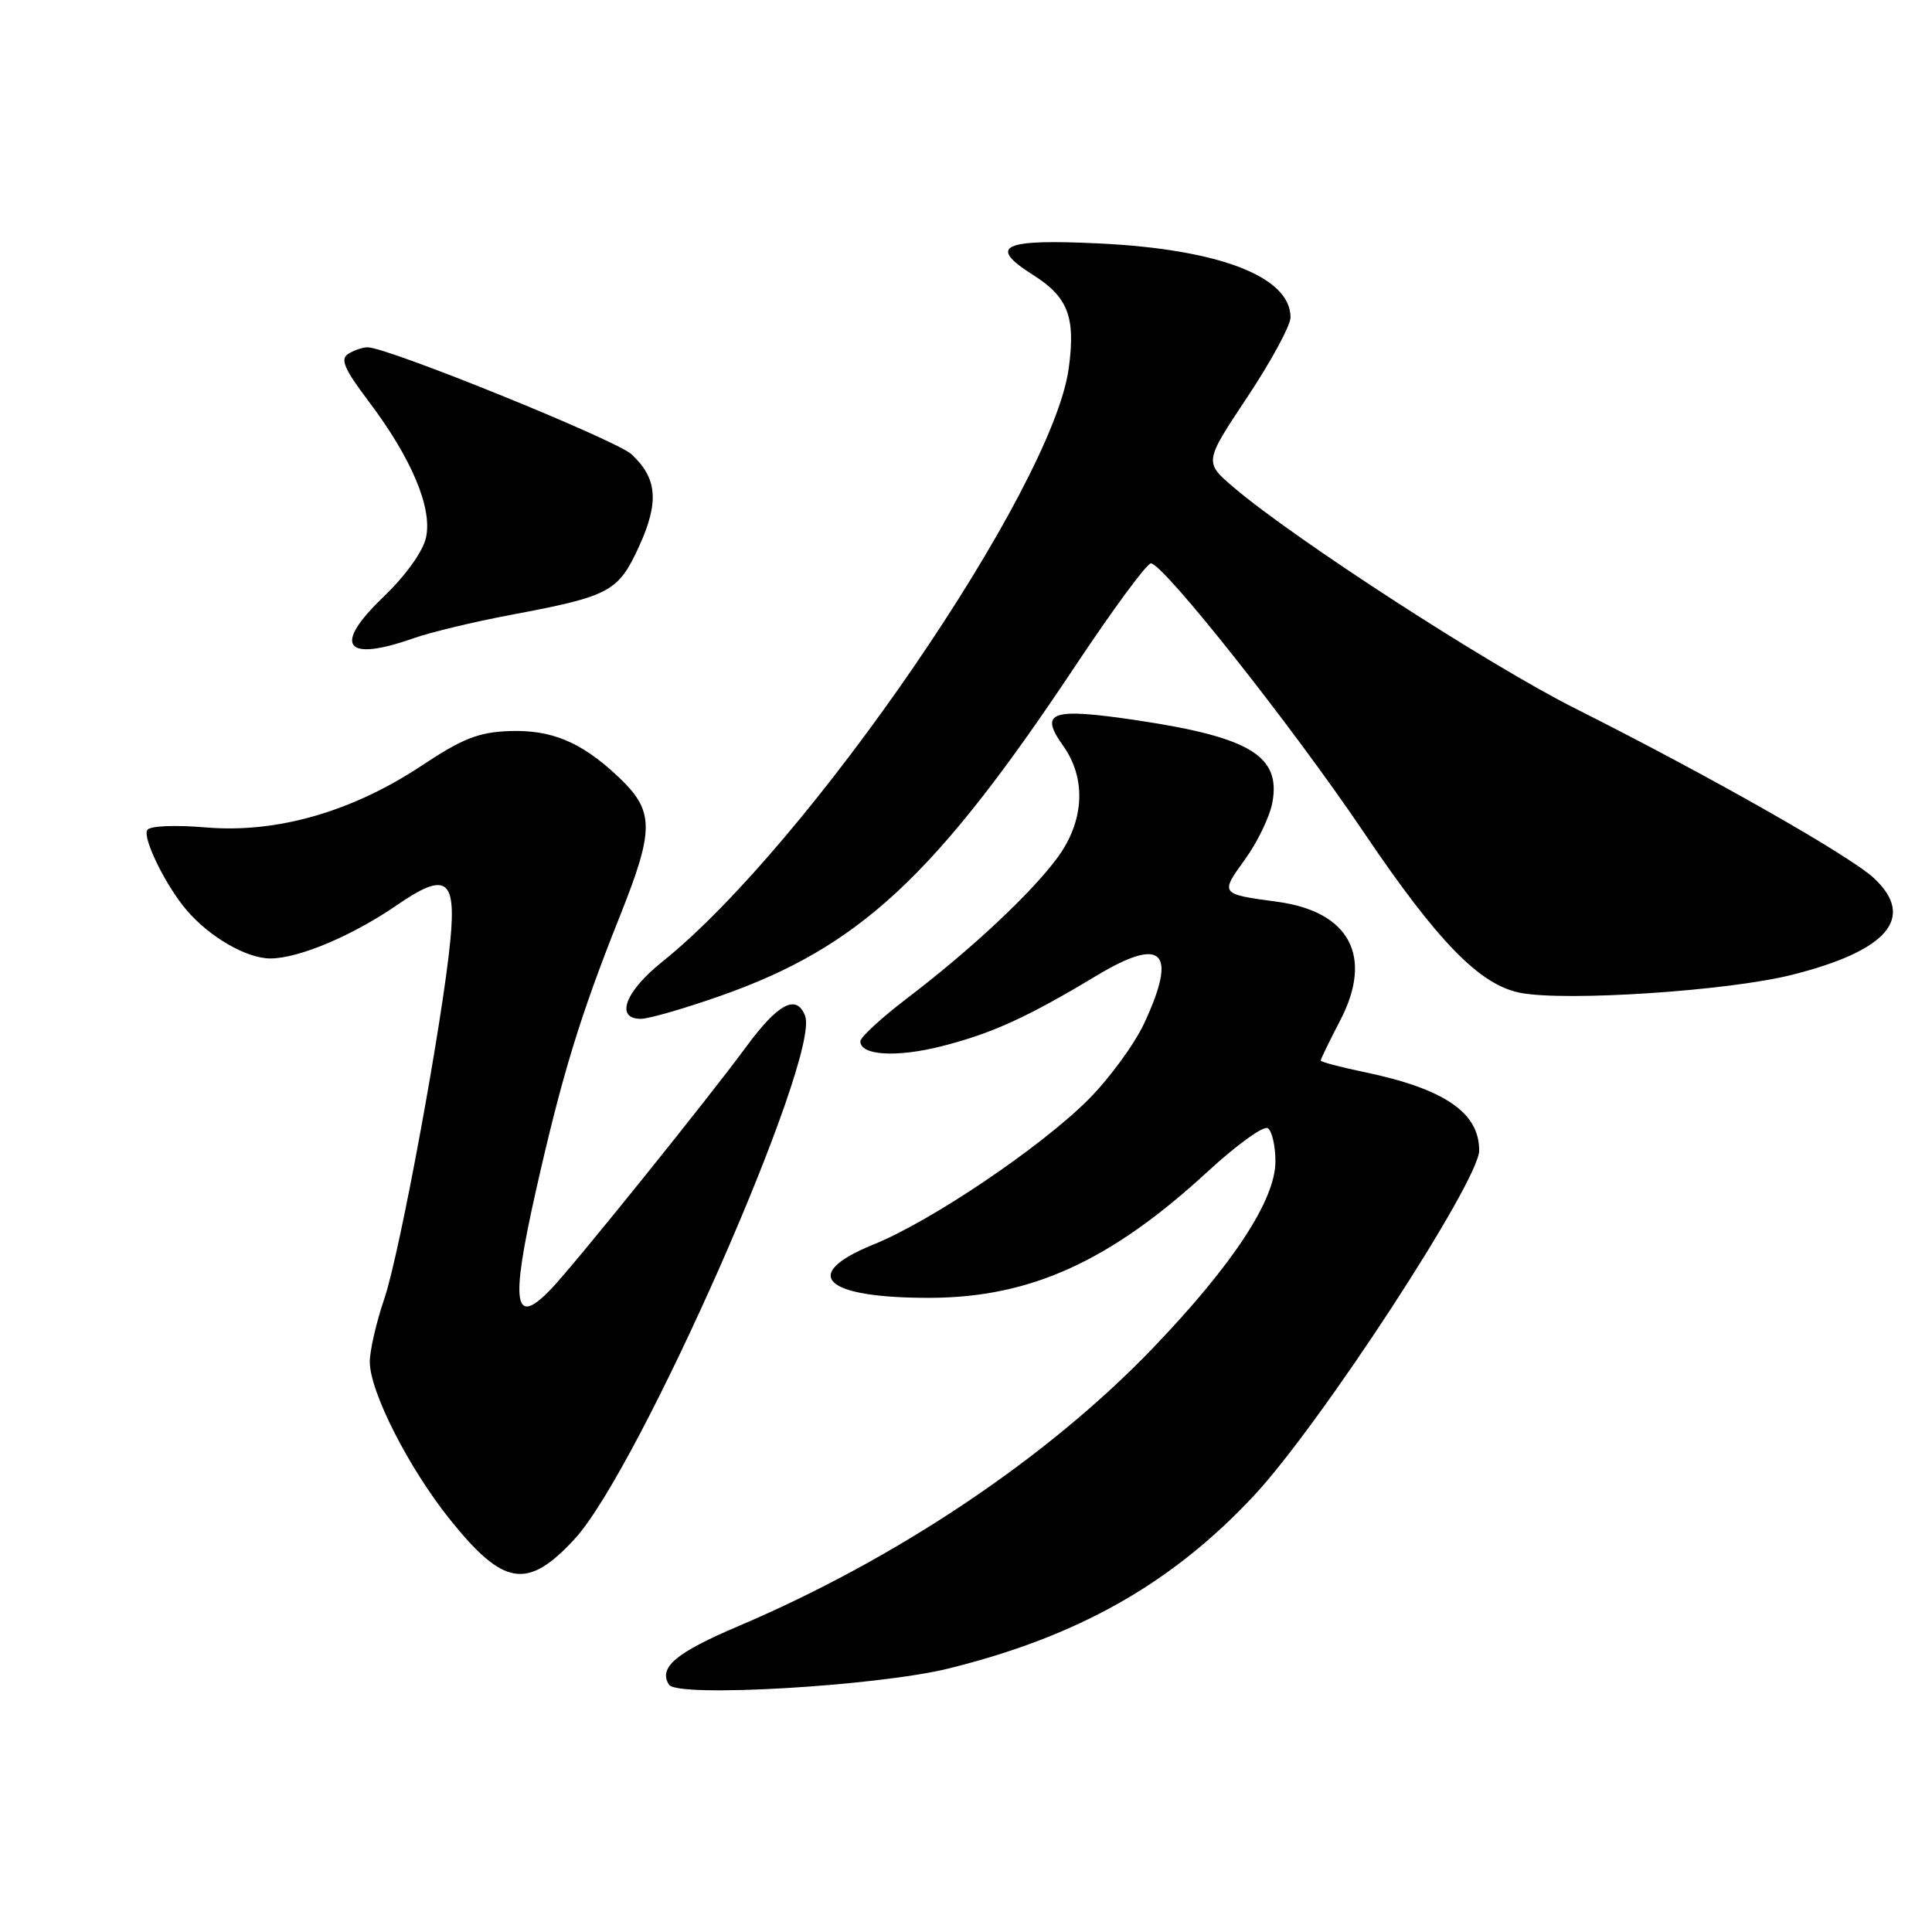 <?xml version="1.0" encoding="UTF-8" standalone="no"?>
<!DOCTYPE svg PUBLIC "-//W3C//DTD SVG 1.1//EN" "http://www.w3.org/Graphics/SVG/1.1/DTD/svg11.dtd" >
<svg xmlns="http://www.w3.org/2000/svg" xmlns:xlink="http://www.w3.org/1999/xlink" version="1.1" viewBox="0 0 256 256">
 <g >
 <path fill="currentColor"
d=" M 125.71 221.08 C 142.85 216.84 155.23 209.85 166.09 198.25 C 174.89 188.86 196.00 156.52 196.00 152.44 C 196.00 147.40 191.37 144.26 180.70 142.04 C 177.56 141.39 175.00 140.71 175.00 140.52 C 175.00 140.34 176.17 137.93 177.60 135.18 C 182.00 126.70 178.82 120.76 169.18 119.48 C 161.67 118.47 161.66 118.45 164.95 113.90 C 166.60 111.63 168.24 108.24 168.59 106.37 C 169.75 100.21 165.68 97.71 150.90 95.48 C 139.25 93.74 137.63 94.27 140.88 98.83 C 143.96 103.16 143.69 108.76 140.15 113.60 C 136.72 118.29 128.72 125.78 120.23 132.25 C 116.80 134.86 114.00 137.44 114.00 137.98 C 114.00 139.87 118.86 140.15 124.90 138.60 C 131.46 136.92 136.18 134.77 145.28 129.29 C 154.06 124.01 156.07 126.01 151.62 135.58 C 150.32 138.37 146.97 142.94 144.18 145.73 C 137.86 152.04 123.39 161.81 115.75 164.90 C 105.86 168.91 109.20 172.02 123.32 171.97 C 136.61 171.91 147.16 167.10 160.09 155.18 C 163.87 151.70 167.42 149.14 167.98 149.49 C 168.54 149.83 169.00 151.82 169.00 153.90 C 169.00 159.00 163.37 167.57 152.77 178.62 C 138.84 193.13 118.89 206.52 97.82 215.48 C 89.51 219.02 87.23 220.95 88.64 223.23 C 89.71 224.97 116.19 223.43 125.71 221.08 Z  M 76.11 203.96 C 84.68 194.70 108.77 140.05 106.68 134.61 C 105.55 131.66 103.10 132.95 98.84 138.75 C 93.83 145.57 76.14 167.54 73.07 170.75 C 68.09 175.97 67.60 172.94 71.00 157.83 C 74.47 142.45 76.83 134.71 82.13 121.41 C 86.79 109.72 86.74 107.43 81.77 102.78 C 76.96 98.30 73.07 96.68 67.51 96.87 C 63.42 97.02 61.28 97.86 55.89 101.44 C 46.67 107.56 36.68 110.43 27.30 109.64 C 23.13 109.29 19.85 109.43 19.51 109.98 C 18.86 111.04 21.96 117.36 24.72 120.59 C 27.77 124.17 32.68 127.00 35.82 127.00 C 39.57 127.00 46.68 124.00 52.60 119.93 C 59.05 115.49 60.44 116.38 59.69 124.43 C 58.70 134.99 52.98 166.10 50.92 172.10 C 49.87 175.18 49.00 178.94 49.00 180.46 C 49.00 184.39 54.15 194.52 59.62 201.34 C 66.72 210.19 69.88 210.70 76.11 203.96 Z  M 95.57 131.92 C 113.88 125.46 123.96 116.07 142.41 88.35 C 147.41 80.82 151.95 74.66 152.50 74.65 C 154.10 74.61 171.30 96.34 180.69 110.26 C 190.53 124.84 196.12 130.56 201.52 131.57 C 207.62 132.71 228.91 131.30 237.36 129.19 C 250.13 126.00 253.89 121.59 248.32 116.37 C 245.16 113.41 226.53 102.82 208.73 93.88 C 197.33 88.15 171.62 71.51 163.52 64.62 C 159.54 61.24 159.54 61.24 165.27 52.63 C 168.42 47.89 171.00 43.13 171.00 42.05 C 171.00 36.67 161.58 33.03 145.68 32.26 C 132.80 31.64 130.79 32.58 136.87 36.42 C 141.53 39.36 142.54 42.00 141.61 48.82 C 139.44 64.75 107.11 111.94 87.75 127.44 C 82.82 131.39 81.47 135.00 84.92 135.00 C 85.98 135.00 90.77 133.61 95.57 131.92 Z  M 54.83 84.56 C 57.07 83.77 62.87 82.38 67.71 81.47 C 80.84 79.00 81.91 78.43 84.68 72.40 C 87.36 66.53 87.10 63.36 83.67 60.19 C 81.61 58.29 51.26 45.98 48.70 46.02 C 48.04 46.02 46.88 46.42 46.13 46.90 C 45.05 47.58 45.63 48.92 48.85 53.18 C 54.53 60.71 57.31 67.30 56.45 71.22 C 56.04 73.08 53.76 76.26 50.79 79.11 C 44.04 85.58 45.68 87.79 54.83 84.56 Z "/>
</g>
</svg>